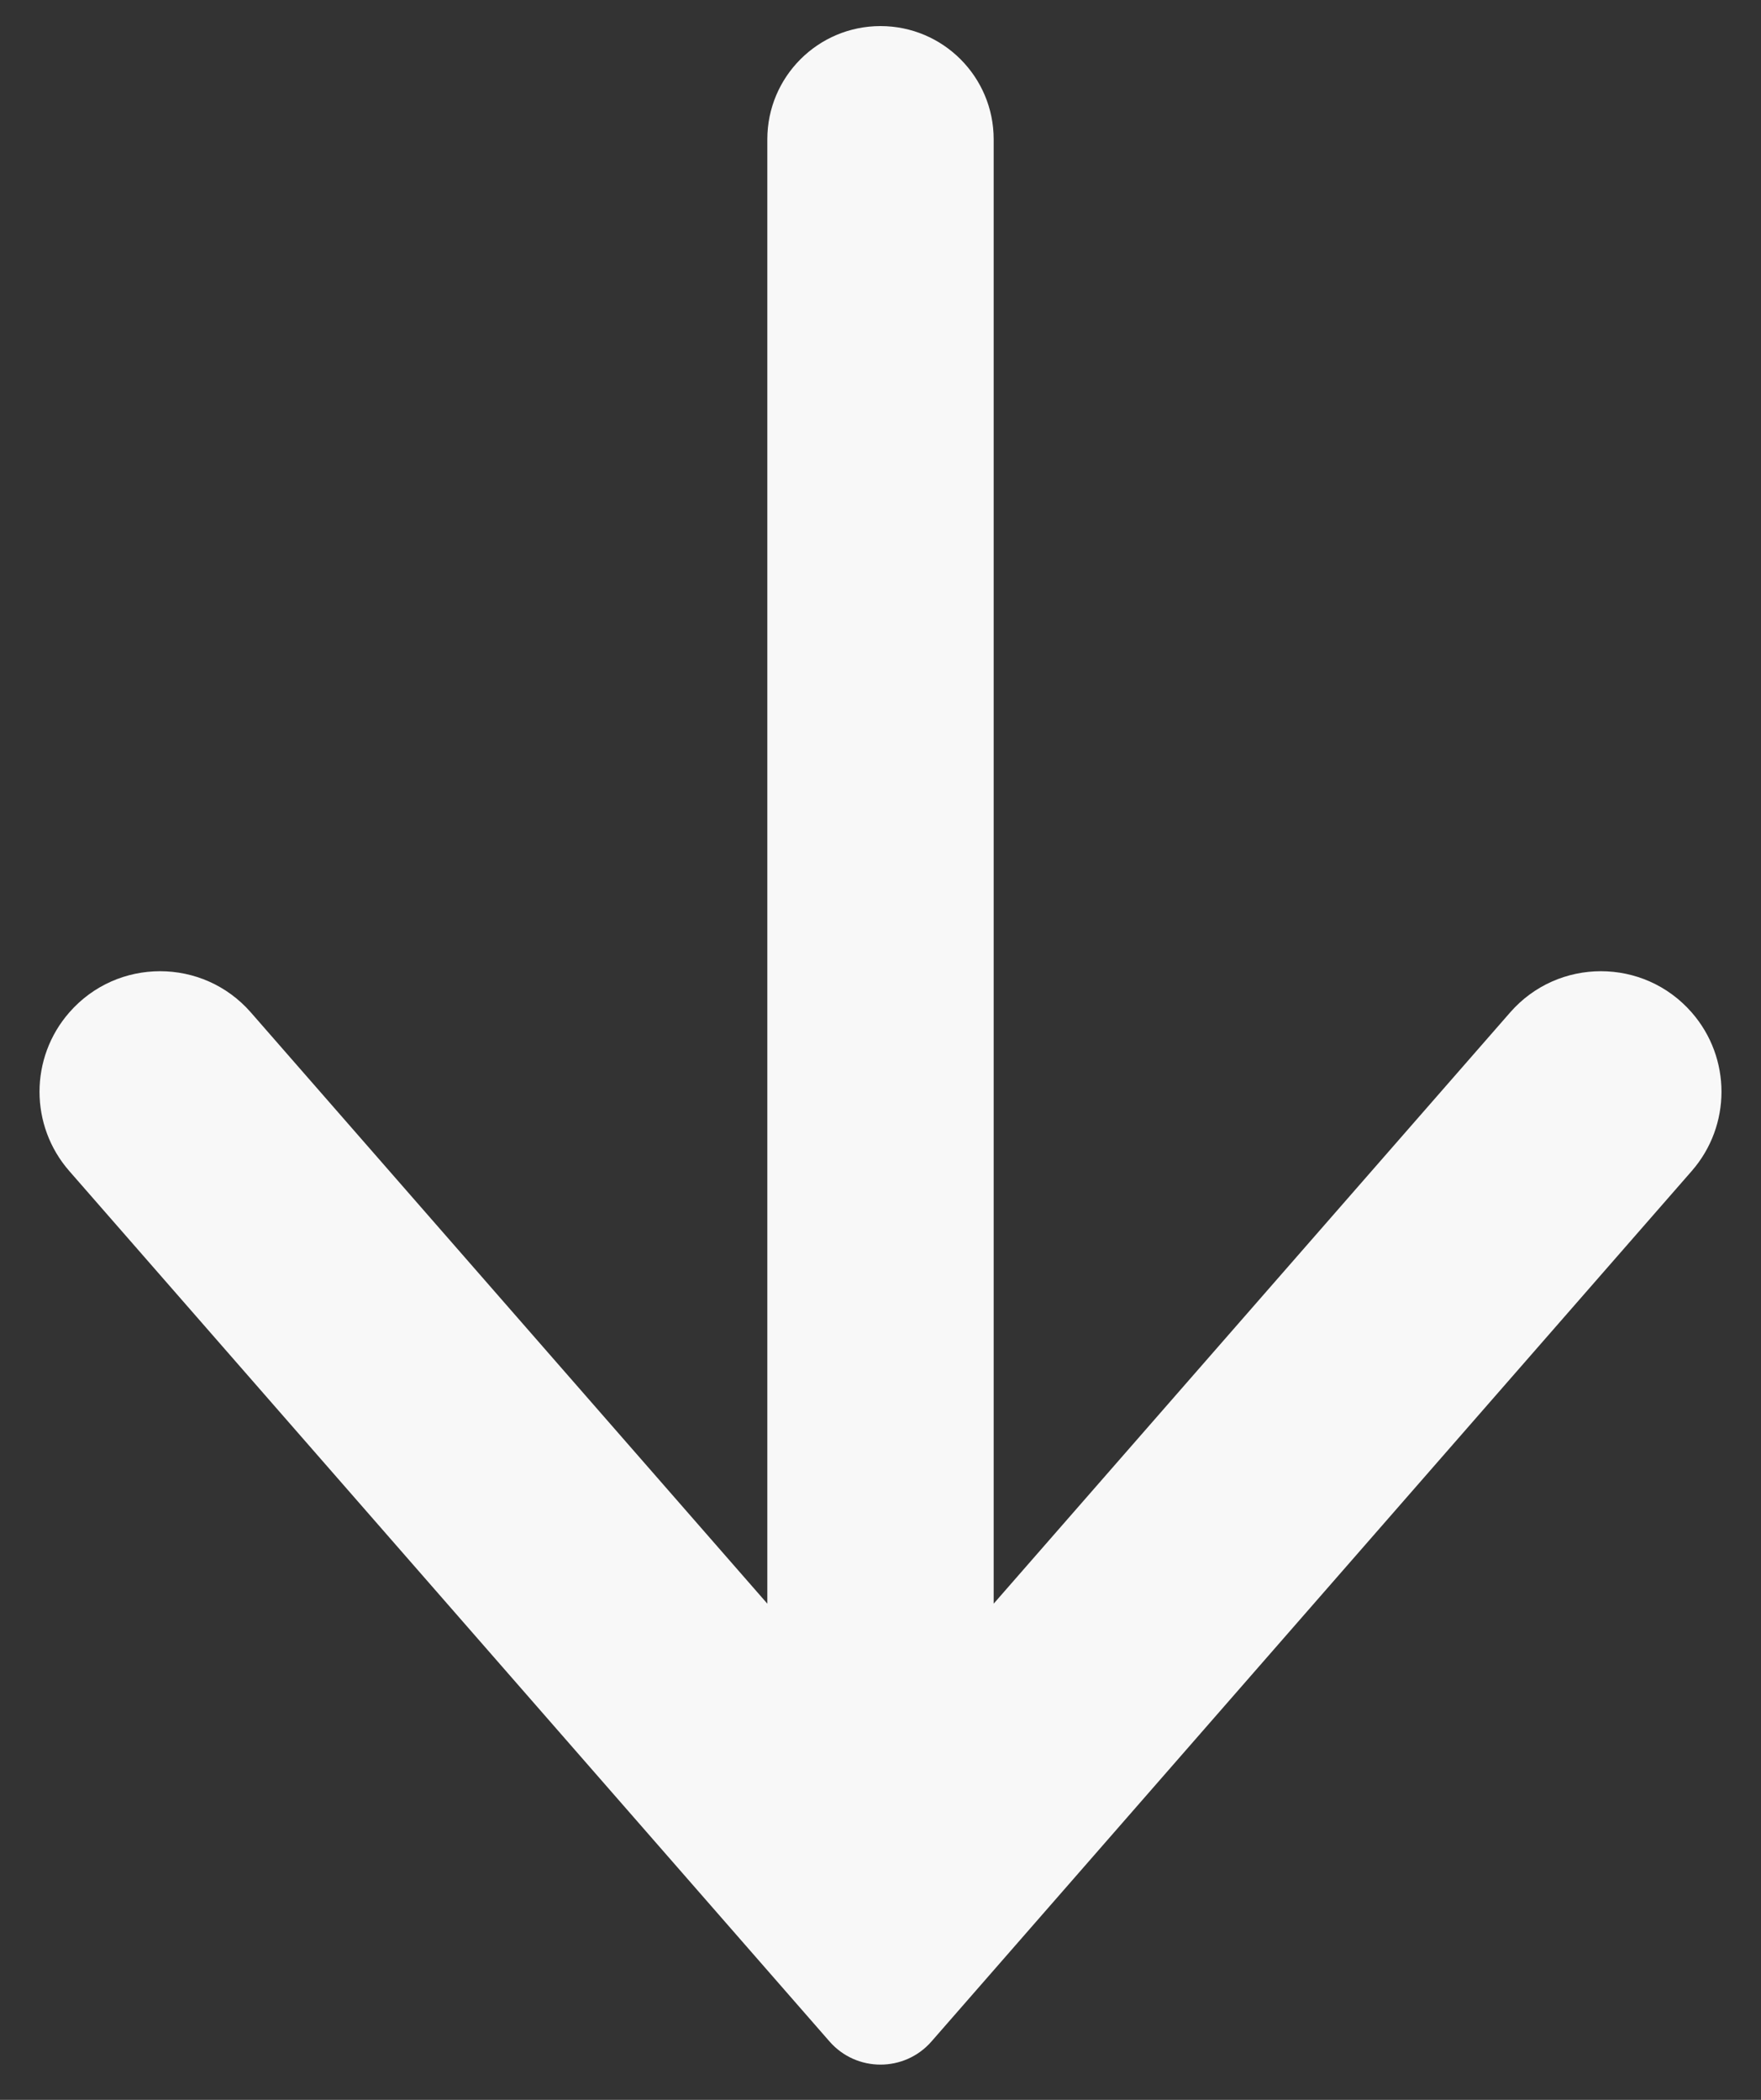 <svg width="26" height="31" viewBox="0 0 26 31" fill="none" xmlns="http://www.w3.org/2000/svg">
<rect x="0" y="0" width="26" height="31" fill="#333333" stroke="none"/>
<path d="M14.671 23.675V2.057C14.671 1.134 13.923 0.385 13 0.385V0.385C12.077 0.385 11.329 1.134 11.329 2.057V23.675L3.704 14.947C2.995 14.135 1.732 14.135 1.023 14.947V14.947C0.437 15.617 0.437 16.618 1.023 17.288L12.247 30.138C12.645 30.594 13.355 30.594 13.753 30.138L24.977 17.288C25.563 16.618 25.563 15.617 24.977 14.947V14.947C24.268 14.135 23.005 14.135 22.296 14.947L14.671 23.675Z" fill="#F8F8F8"/>
</svg>
